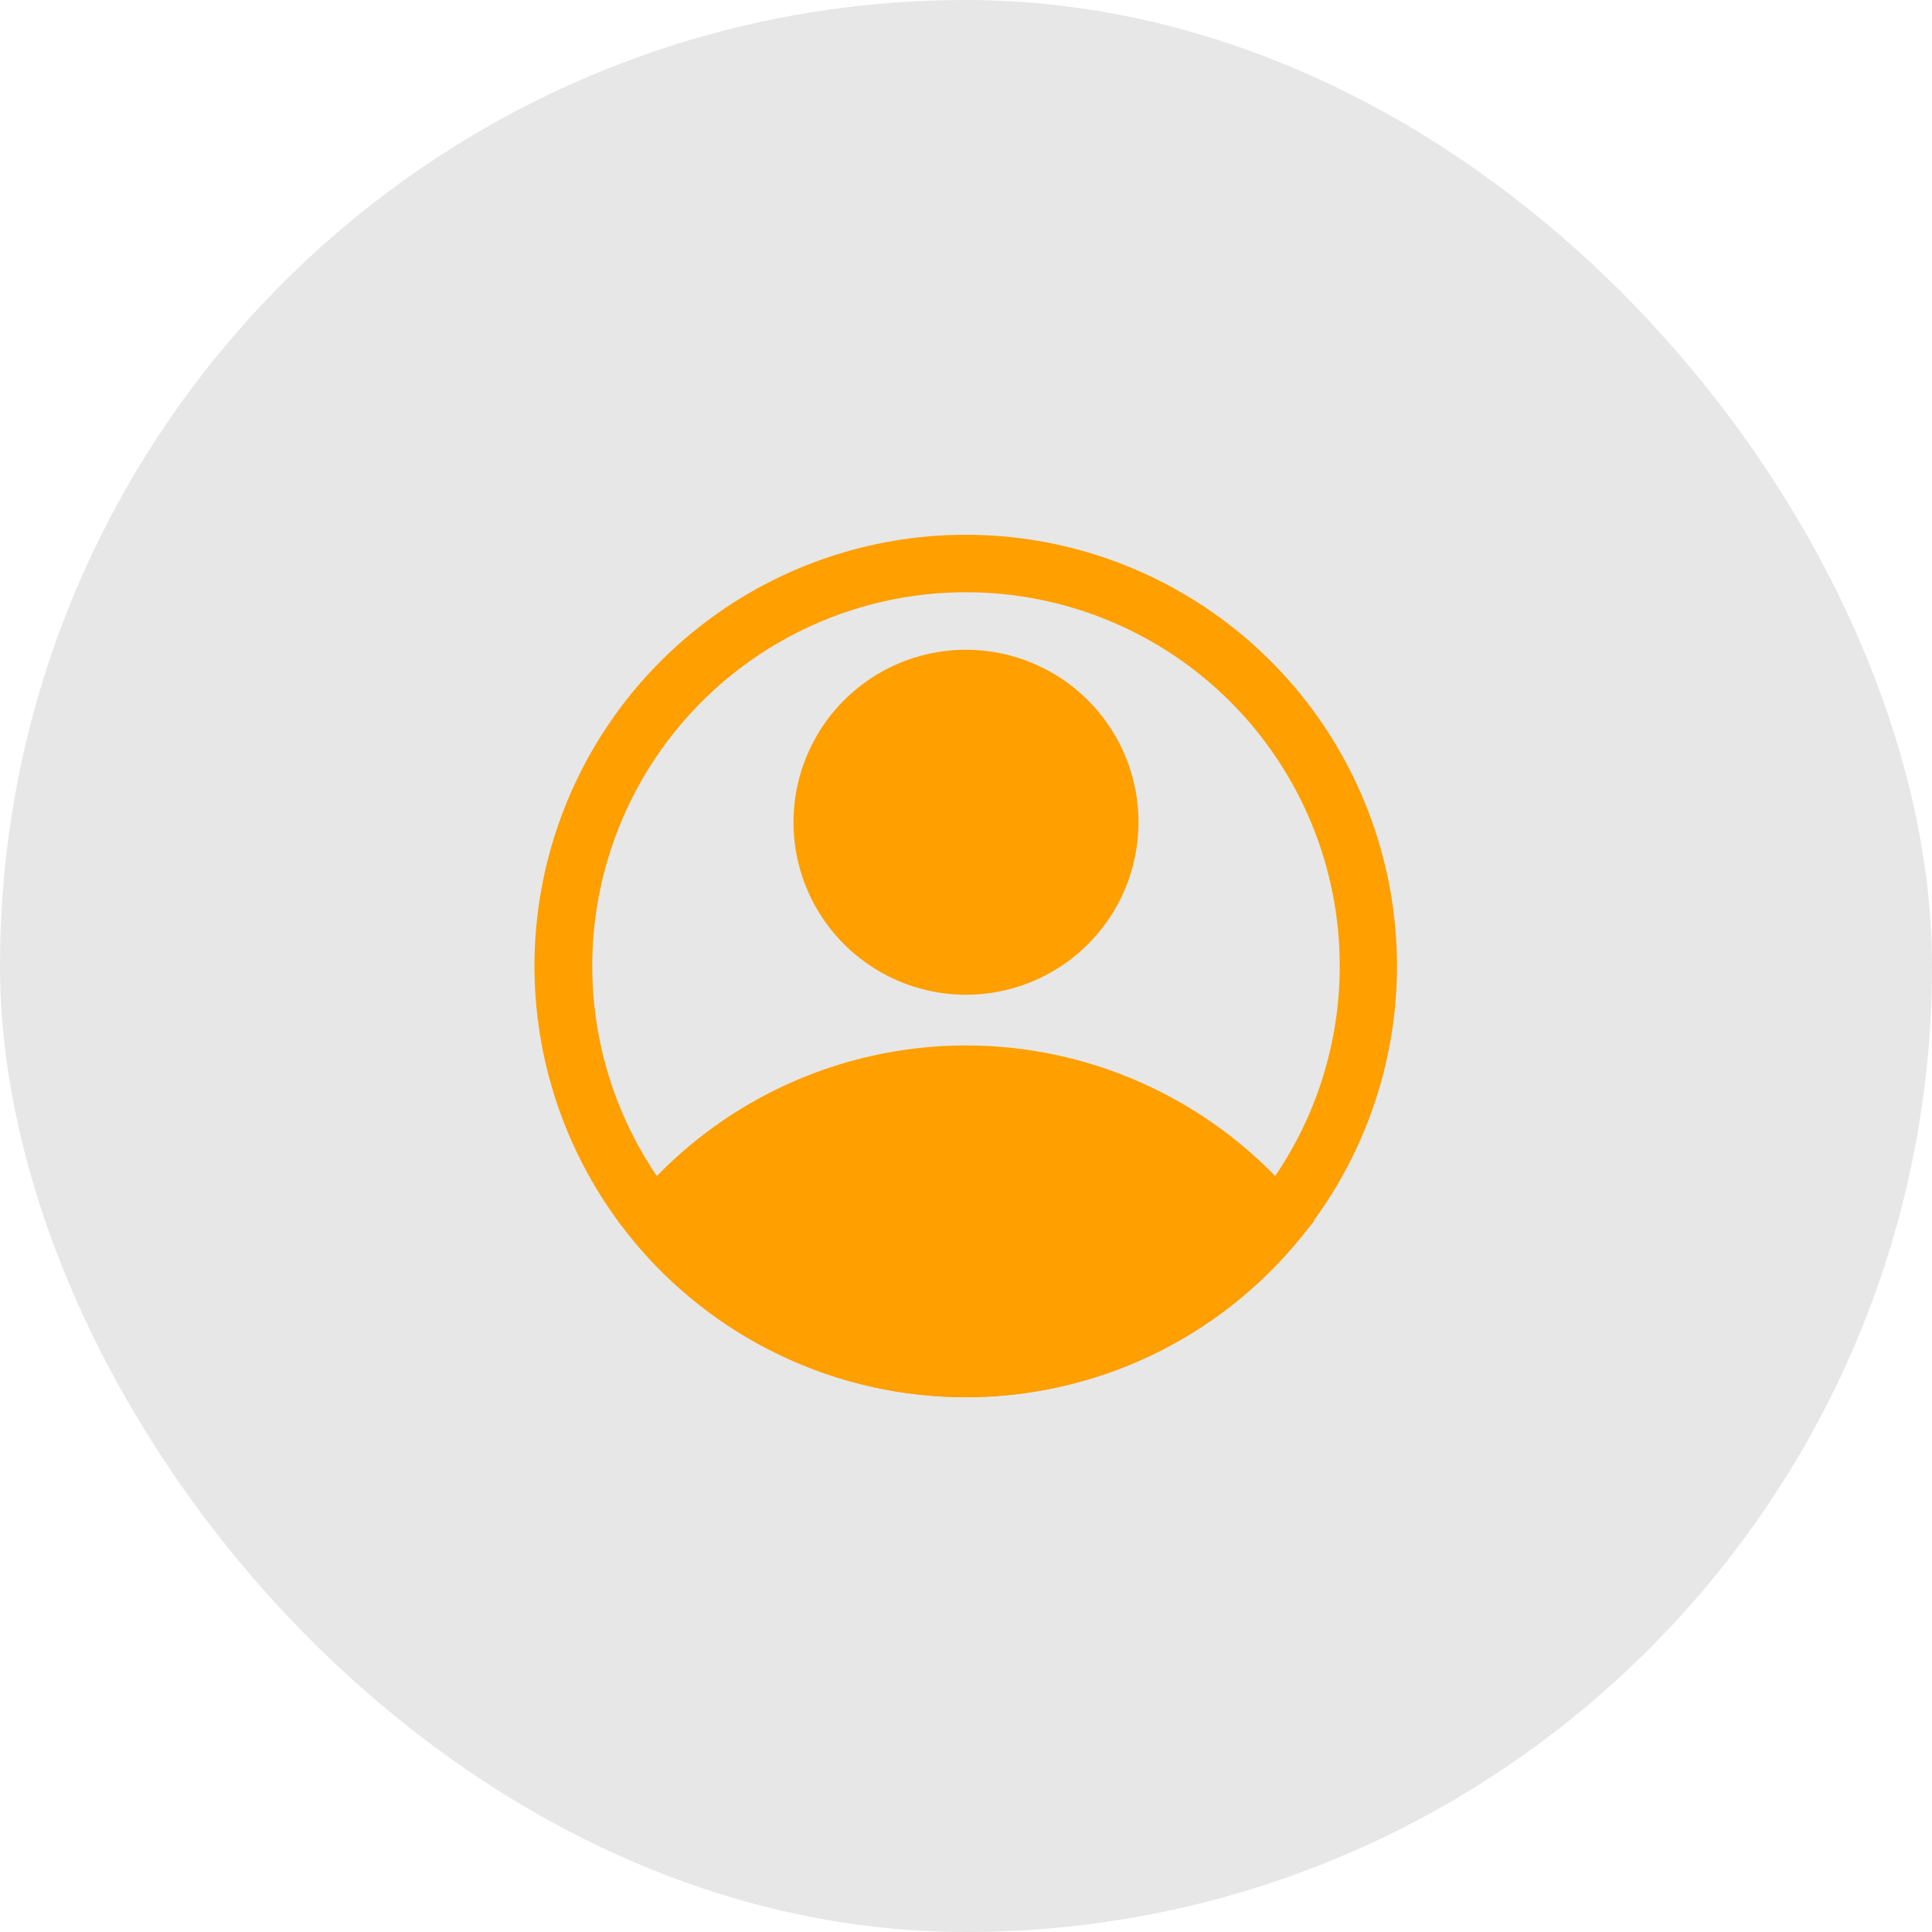 <svg width="42" height="42" viewBox="0 0 42 42" fill="none" xmlns="http://www.w3.org/2000/svg">
<rect width="42" height="42" rx="21" fill="#E7E7E7"/>
<path d="M21 21.625C20.258 21.625 19.533 21.405 18.917 20.993C18.3 20.581 17.819 19.995 17.535 19.31C17.252 18.625 17.177 17.871 17.322 17.143C17.467 16.416 17.824 15.748 18.348 15.223C18.873 14.699 19.541 14.342 20.268 14.197C20.996 14.052 21.75 14.127 22.435 14.411C23.12 14.694 23.706 15.175 24.118 15.792C24.53 16.408 24.75 17.133 24.75 17.875C24.75 18.87 24.355 19.823 23.652 20.527C22.948 21.23 21.995 21.625 21 21.625V21.625ZM21 15.375C20.506 15.375 20.022 15.522 19.611 15.796C19.2 16.071 18.88 16.462 18.69 16.918C18.501 17.375 18.452 17.878 18.548 18.363C18.645 18.848 18.883 19.293 19.232 19.643C19.582 19.992 20.027 20.23 20.512 20.327C20.997 20.423 21.5 20.374 21.957 20.185C22.413 19.995 22.804 19.675 23.079 19.264C23.353 18.853 23.5 18.369 23.5 17.875C23.5 17.212 23.237 16.576 22.768 16.107C22.299 15.638 21.663 15.375 21 15.375Z" fill="#FF9F00"/>
<path d="M21 30.375C19.614 30.374 18.246 30.066 16.993 29.473C15.741 28.879 14.635 28.016 13.757 26.944L13.432 26.544L13.757 26.15C14.636 25.08 15.742 24.218 16.994 23.626C18.247 23.034 19.615 22.727 21 22.727C22.386 22.727 23.754 23.034 25.006 23.626C26.259 24.218 27.365 25.08 28.244 26.15L28.569 26.544L28.244 26.944C27.365 28.016 26.26 28.879 25.008 29.473C23.755 30.066 22.386 30.374 21 30.375V30.375ZM15.069 26.55C15.829 27.364 16.749 28.013 17.77 28.456C18.791 28.9 19.893 29.129 21.007 29.129C22.12 29.129 23.222 28.9 24.243 28.456C25.265 28.013 26.184 27.364 26.944 26.55C26.184 25.736 25.265 25.088 24.243 24.644C23.222 24.2 22.12 23.971 21.007 23.971C19.893 23.971 18.791 24.2 17.77 24.644C16.749 25.088 15.829 25.736 15.069 26.55V26.55Z" fill="#FF9F00"/>
<path d="M21 30.375C18.871 30.376 16.804 29.653 15.141 28.323C13.477 26.994 12.316 25.137 11.848 23.06C11.38 20.982 11.634 18.807 12.567 16.893C13.499 14.979 15.056 13.439 16.981 12.527C18.905 11.616 21.083 11.387 23.155 11.877C25.227 12.368 27.071 13.55 28.382 15.228C29.693 16.906 30.393 18.981 30.369 21.11C30.343 23.239 29.594 25.297 28.244 26.944C27.365 28.016 26.26 28.879 25.008 29.473C23.755 30.066 22.386 30.374 21 30.375V30.375ZM21 12.875C19.393 12.875 17.823 13.351 16.486 14.244C15.15 15.137 14.109 16.406 13.494 17.891C12.879 19.375 12.718 21.009 13.031 22.585C13.345 24.161 14.119 25.609 15.255 26.745C16.392 27.882 17.839 28.655 19.415 28.969C20.991 29.282 22.625 29.122 24.11 28.506C25.594 27.892 26.863 26.85 27.756 25.514C28.649 24.178 29.125 22.607 29.125 21C29.125 18.845 28.269 16.779 26.746 15.255C25.222 13.731 23.155 12.875 21 12.875V12.875Z" fill="#FF9F00"/>
<path d="M14.238 26.55C14.238 26.55 20.532 33.581 26.938 27.25L27.763 26.55C27.763 26.55 22.413 21 16.982 24.331L14.238 26.55Z" fill="#FF9F00"/>
<path d="M21 21C22.726 21 24.125 19.601 24.125 17.875C24.125 16.149 22.726 14.75 21 14.75C19.274 14.75 17.875 16.149 17.875 17.875C17.875 19.601 19.274 21 21 21Z" fill="#FF9F00"/>
</svg>
